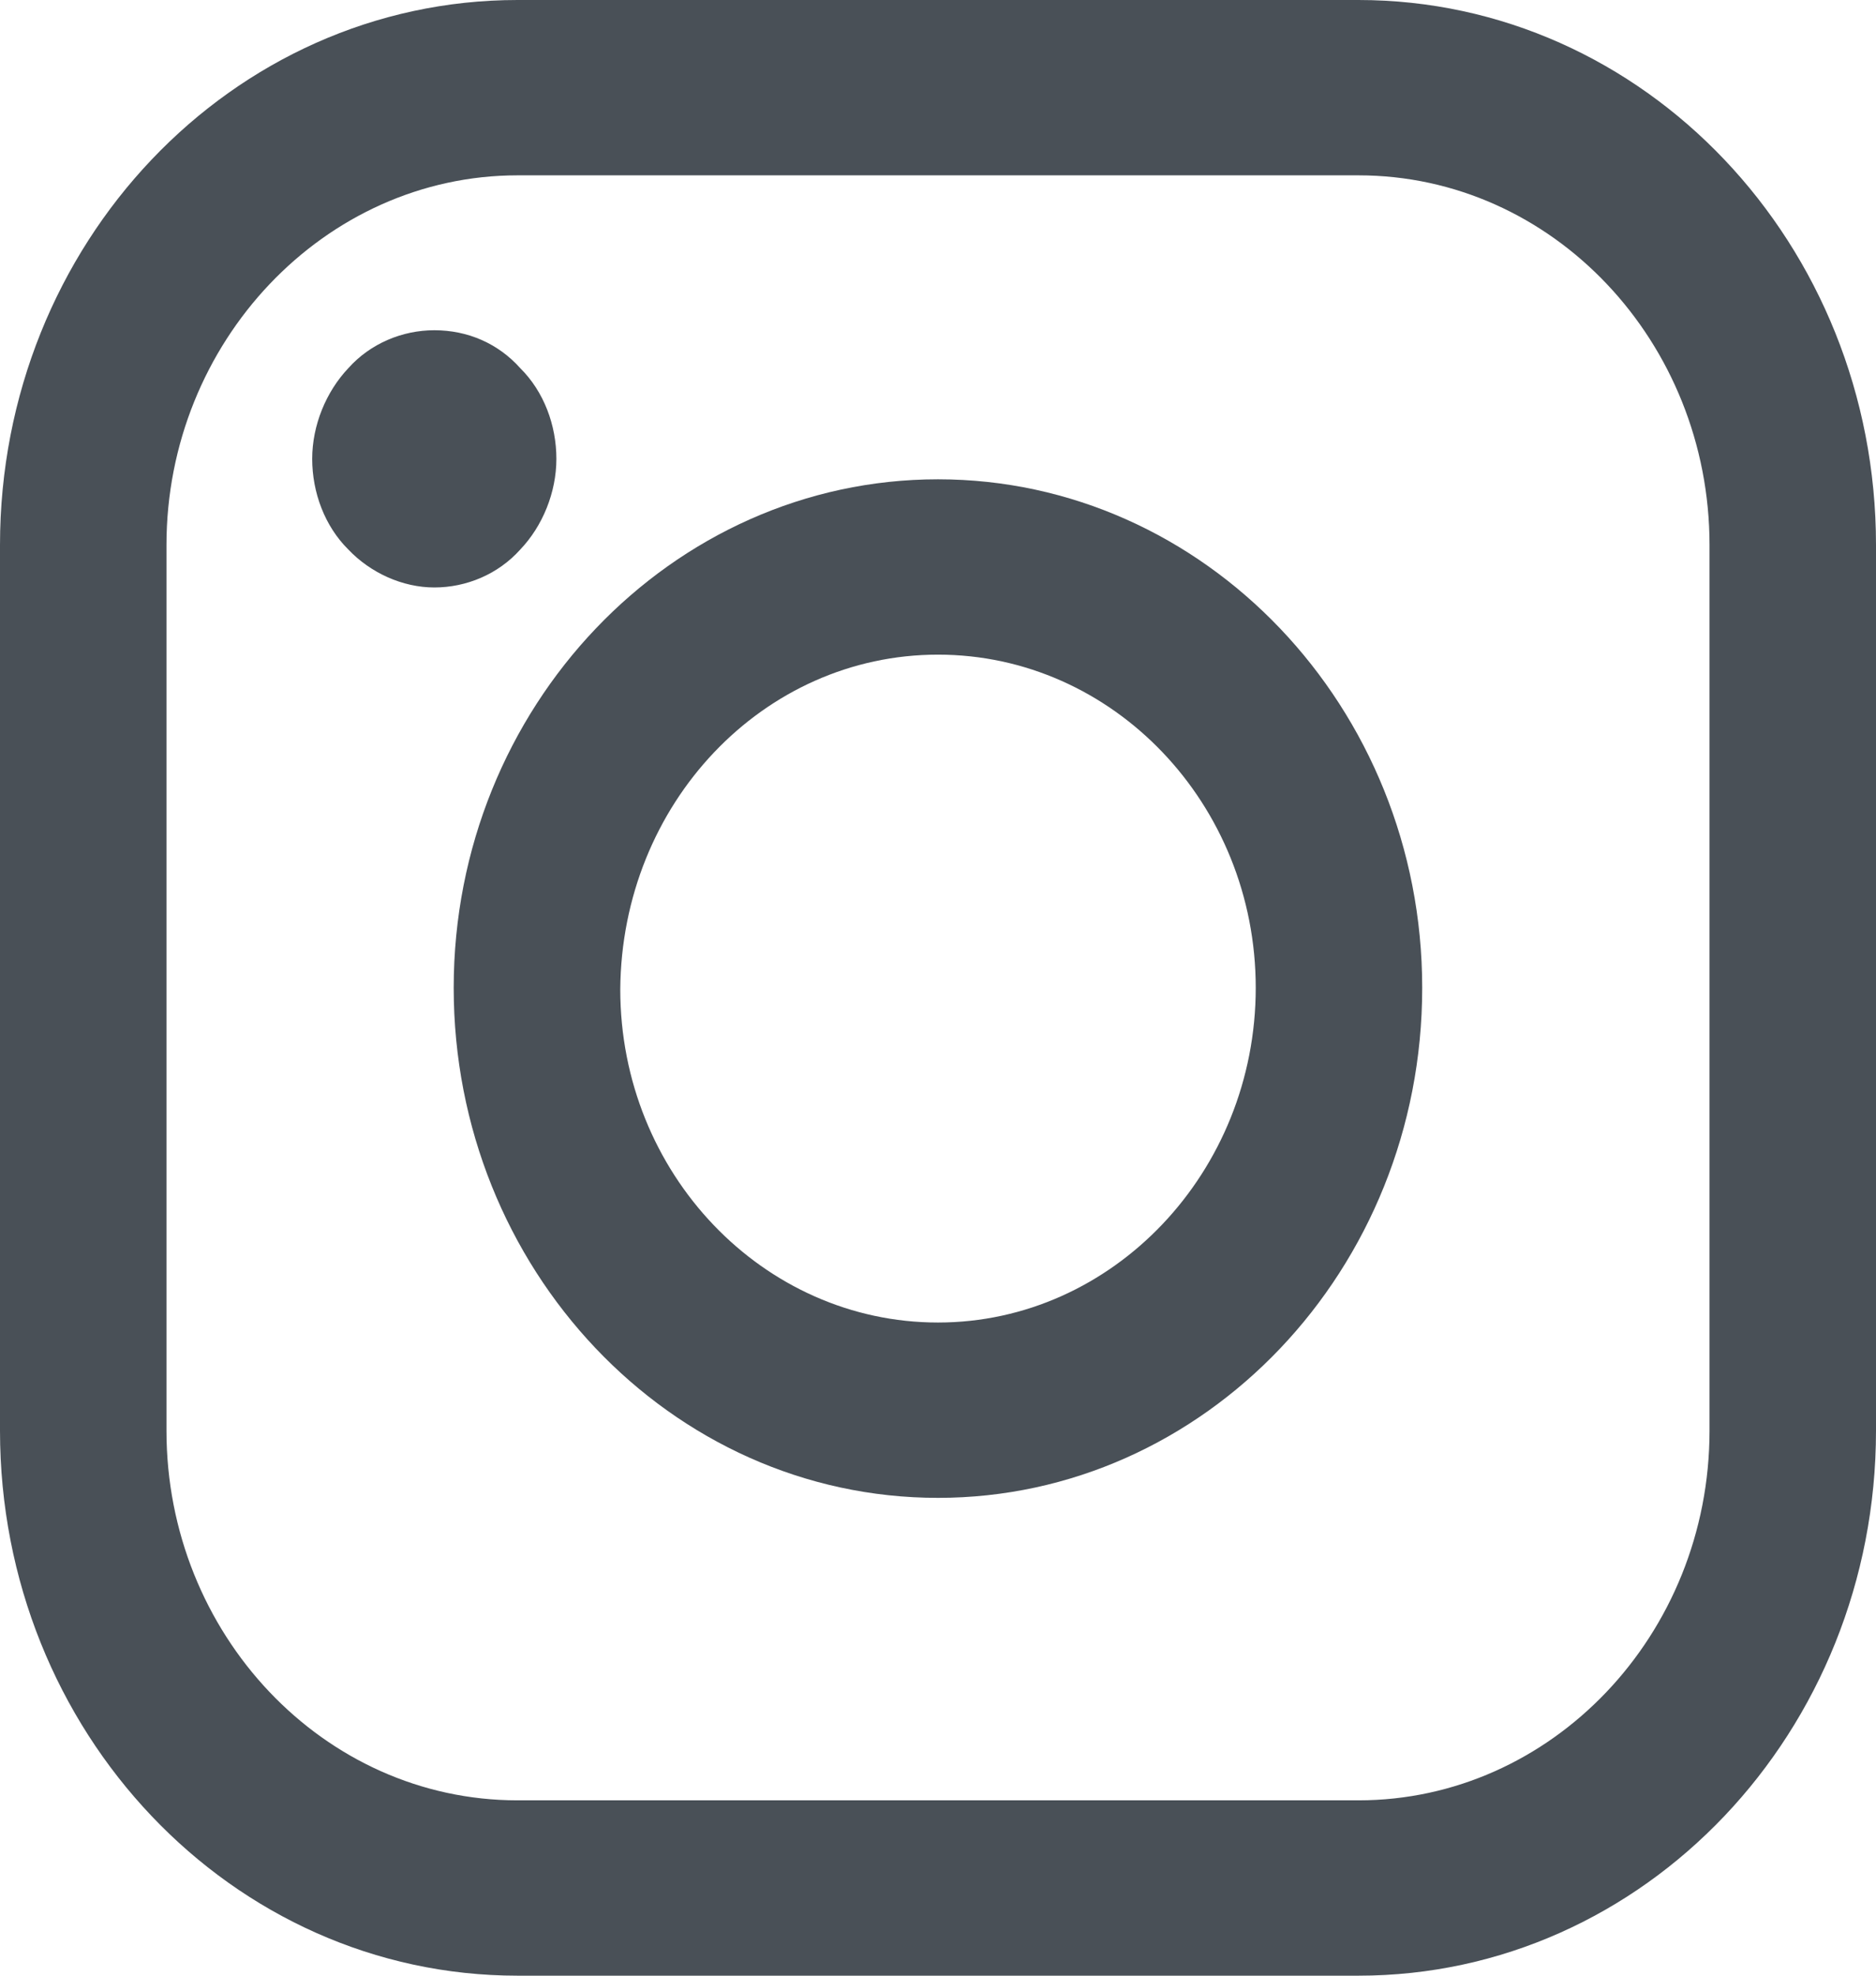 <svg width="19" height="20" viewBox="0 0 19 20" fill="none" xmlns="http://www.w3.org/2000/svg">
<path d="M13.758 0H5.242C2.347 0 0 2.47 0 5.518V14.482C0 17.53 2.347 20 5.242 20H13.758C16.653 20 19 17.53 19 14.482V5.518C19 2.47 16.653 0 13.758 0ZM17.314 14.482C17.314 16.553 15.711 18.225 13.758 18.225H5.242C3.274 18.225 1.686 16.538 1.686 14.482V5.518C1.686 3.462 3.288 1.775 5.242 1.775H13.758C15.726 1.775 17.314 3.462 17.314 5.518V14.482Z" fill="#495057"/>
<path d="M9.5 4.852C6.802 4.852 4.595 7.16 4.595 10C4.595 12.84 6.788 15.163 9.5 15.163C12.198 15.163 14.404 12.855 14.404 10C14.404 7.16 12.198 4.852 9.5 4.852ZM9.5 13.388C7.729 13.388 6.282 11.879 6.282 10.015C6.296 8.136 7.729 6.627 9.5 6.627C11.271 6.627 12.718 8.136 12.718 10C12.718 11.864 11.271 13.388 9.5 13.388Z" fill="#495057"/>
<path d="M4.399 3.343C4.076 3.343 3.752 3.476 3.527 3.728C3.303 3.965 3.162 4.305 3.162 4.645C3.162 4.985 3.289 5.326 3.527 5.562C3.752 5.799 4.076 5.947 4.399 5.947C4.722 5.947 5.045 5.814 5.27 5.562C5.495 5.326 5.635 4.985 5.635 4.645C5.635 4.305 5.509 3.965 5.27 3.728C5.045 3.476 4.736 3.343 4.399 3.343Z" fill="#495057"/>
</svg>
